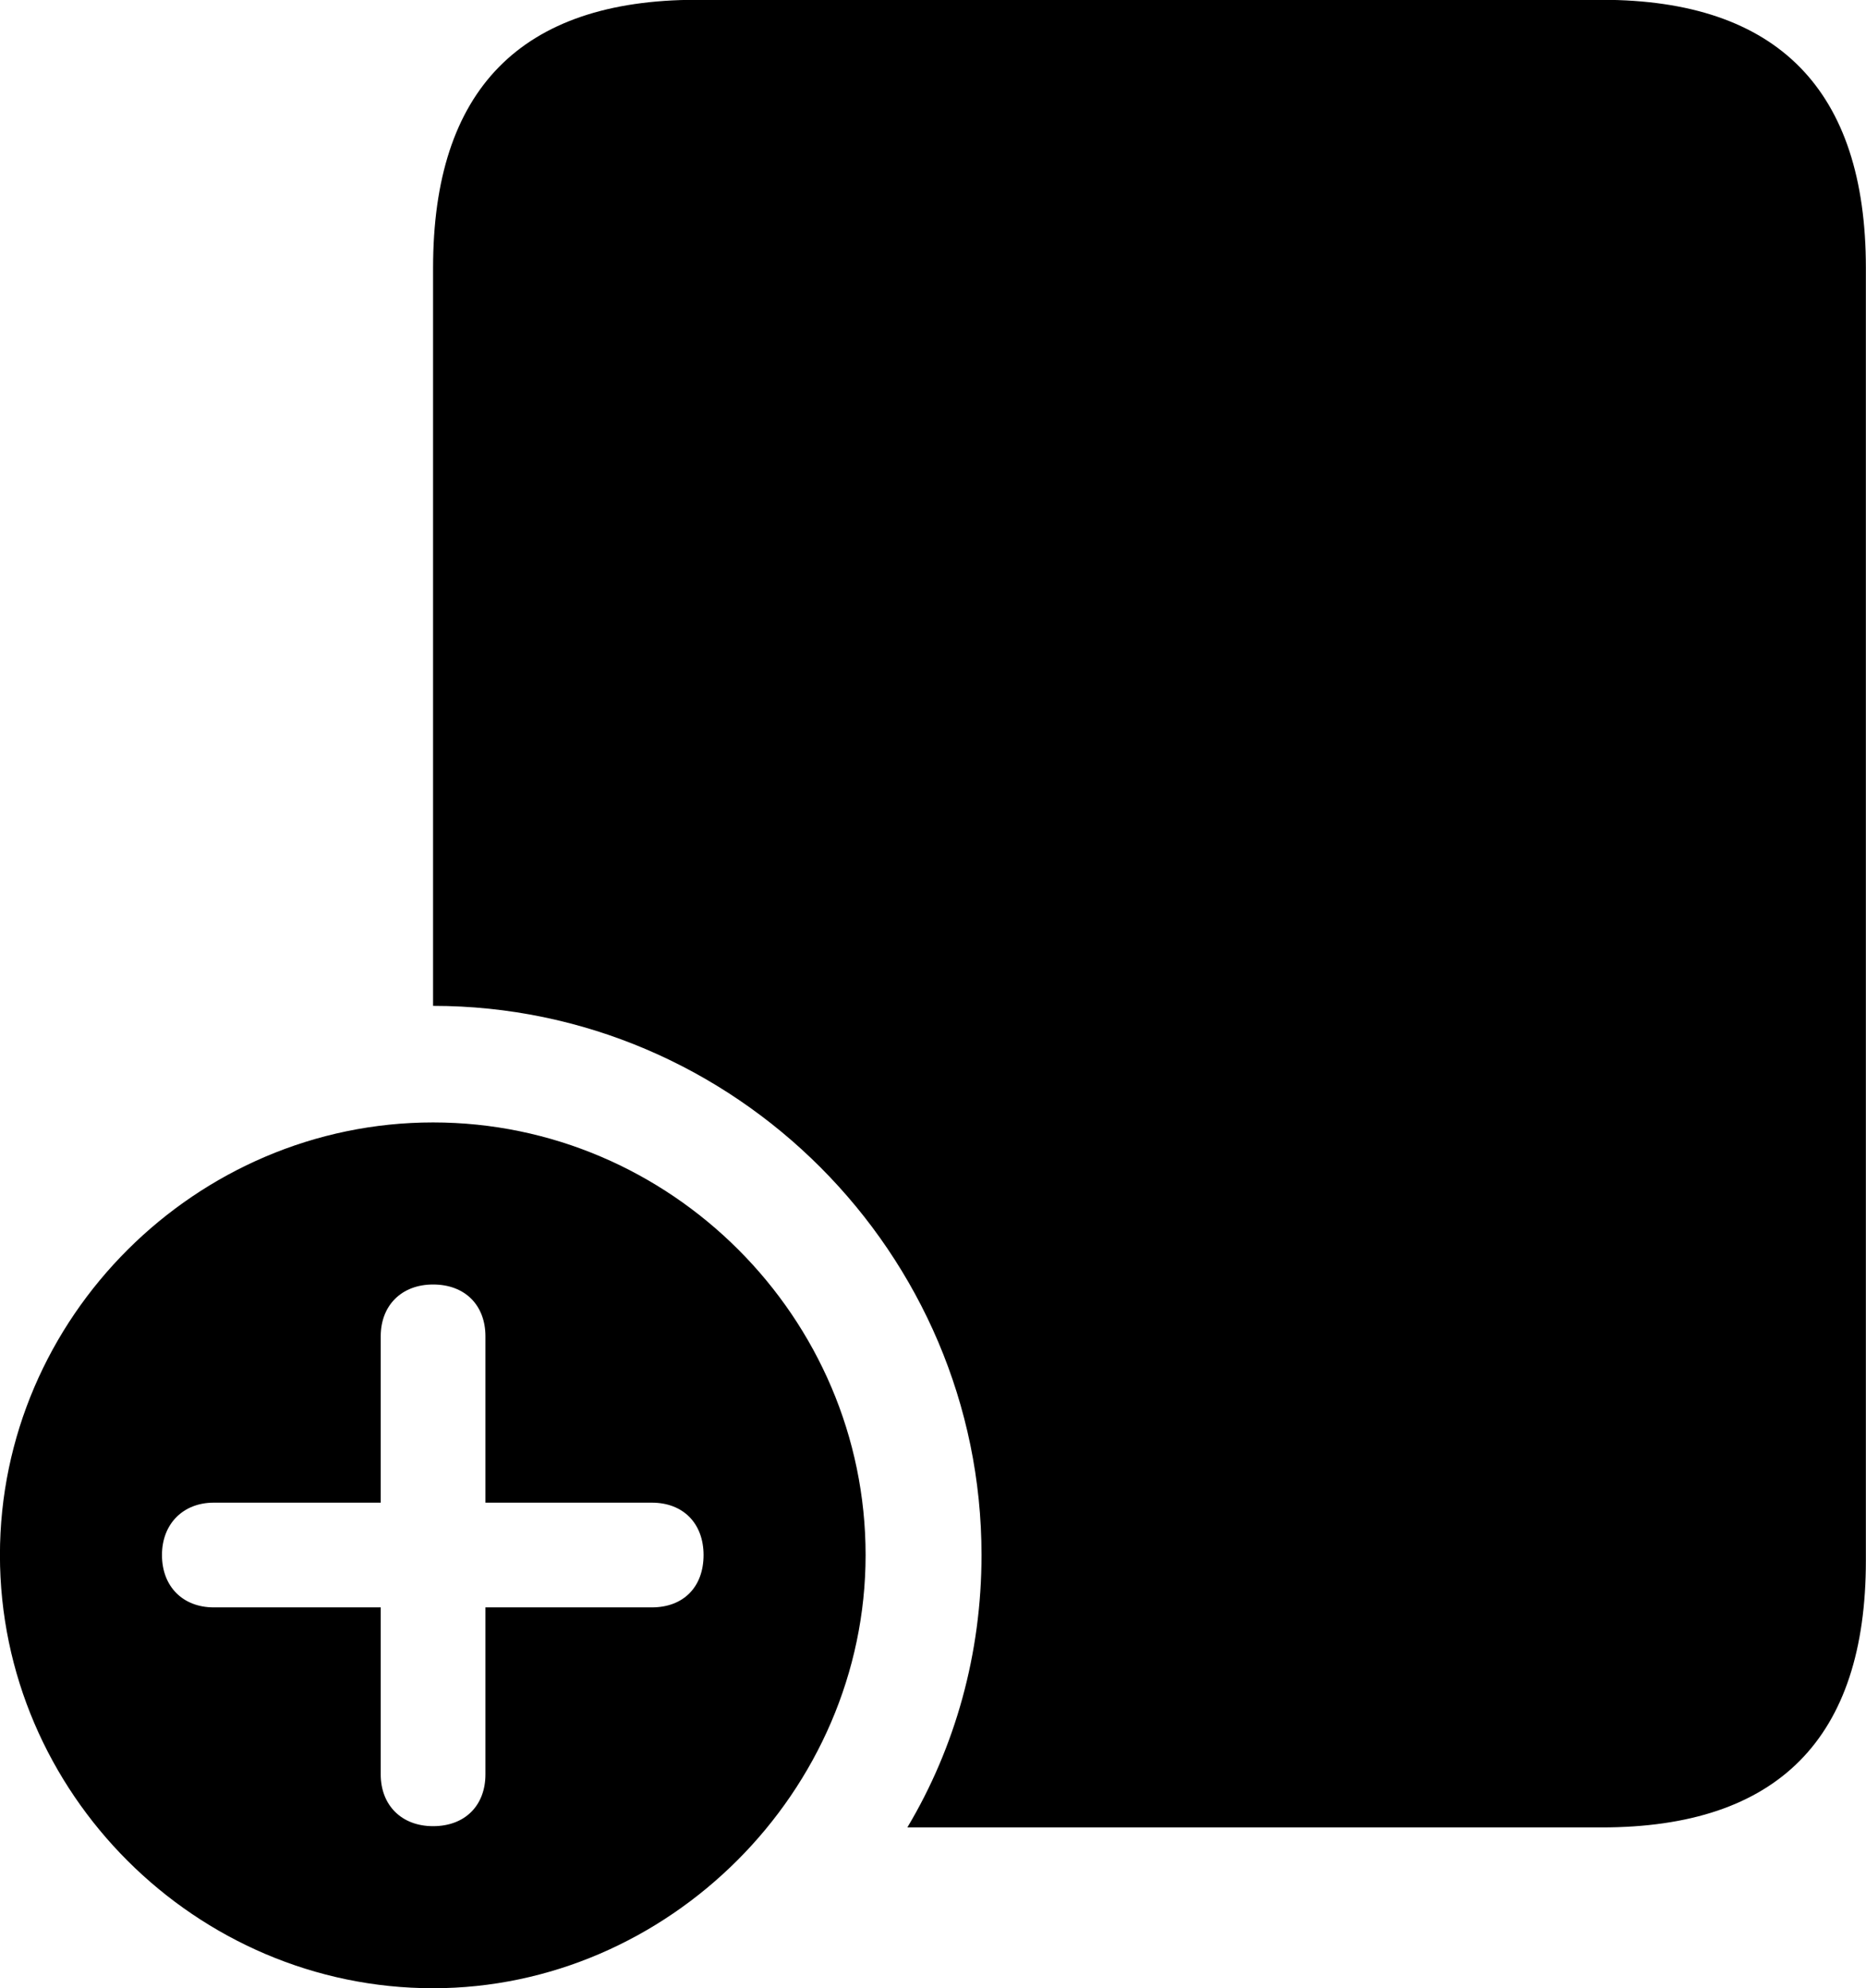 <svg viewBox="0 0 29.941 31.896" xmlns="http://www.w3.org/2000/svg"><path d="M25.699 -0.003H11.179C8.349 -0.003 6.949 1.447 6.949 4.297V16.137C11.789 16.137 15.749 20.107 15.749 24.947C15.749 26.527 15.329 28.027 14.559 29.317H25.699C28.529 29.317 29.939 27.887 29.939 25.037V4.297C29.939 1.447 28.529 -0.003 25.699 -0.003ZM6.949 31.897C10.719 31.897 13.889 28.737 13.889 24.947C13.889 21.137 10.759 18.007 6.949 18.007C3.149 18.007 -0.001 21.137 -0.001 24.947C-0.001 28.767 3.149 31.897 6.949 31.897ZM6.949 29.297C6.439 29.297 6.109 28.957 6.109 28.467V25.787H3.429C2.939 25.787 2.599 25.457 2.599 24.947C2.599 24.447 2.939 24.107 3.429 24.107H6.109V21.437C6.109 20.947 6.439 20.607 6.949 20.607C7.469 20.607 7.789 20.947 7.789 21.437V24.107H10.459C10.969 24.107 11.289 24.447 11.289 24.947C11.289 25.457 10.969 25.787 10.459 25.787H7.789V28.467C7.789 28.957 7.469 29.297 6.949 29.297Z" /></svg>
